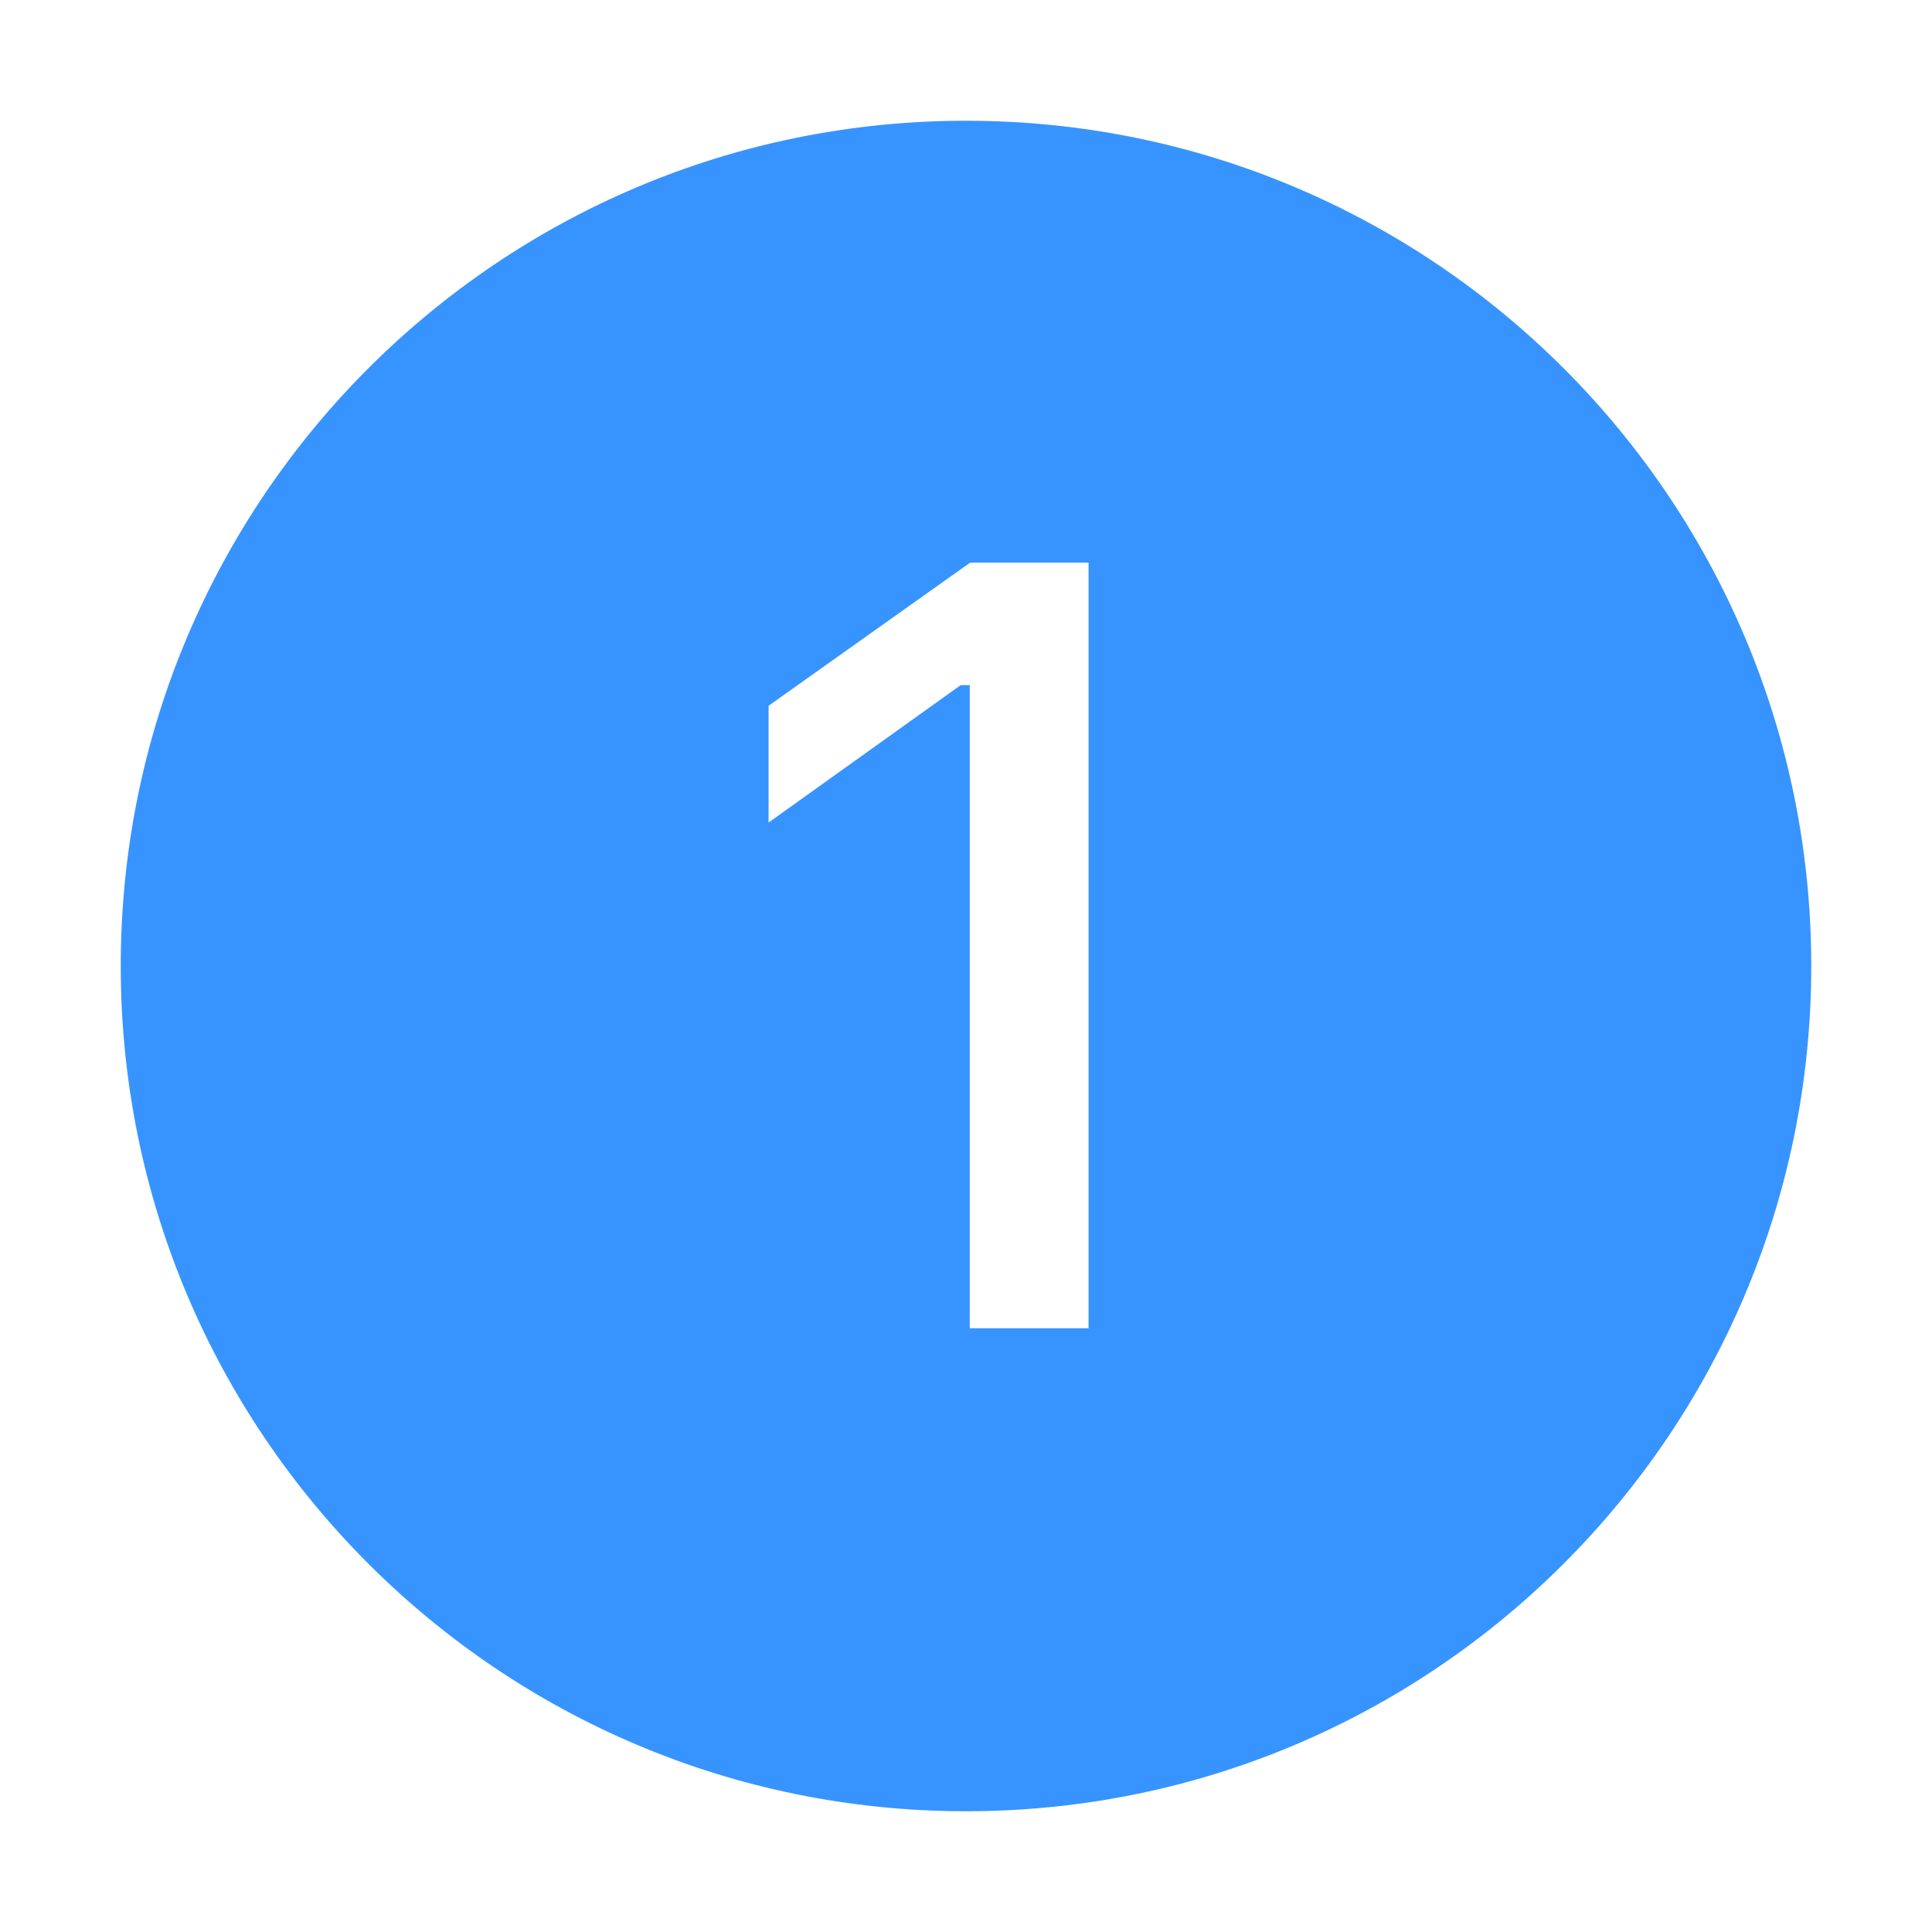 <svg xmlns="http://www.w3.org/2000/svg" width="16" height="16" fill="none" viewBox="0 0 16 16"><path fill="#3794FF" fill-rule="evenodd" d="M8 15C11.866 15 15 11.866 15 8C15 4.134 11.866 1 8 1C4.134 1 1 4.134 1 8C1 11.866 4.134 15 8 15ZM9.015 11H8.031V5.674H7.956L6.365 6.812V5.845L8.035 4.659H9.015V11Z" clip-rule="evenodd"/></svg>
